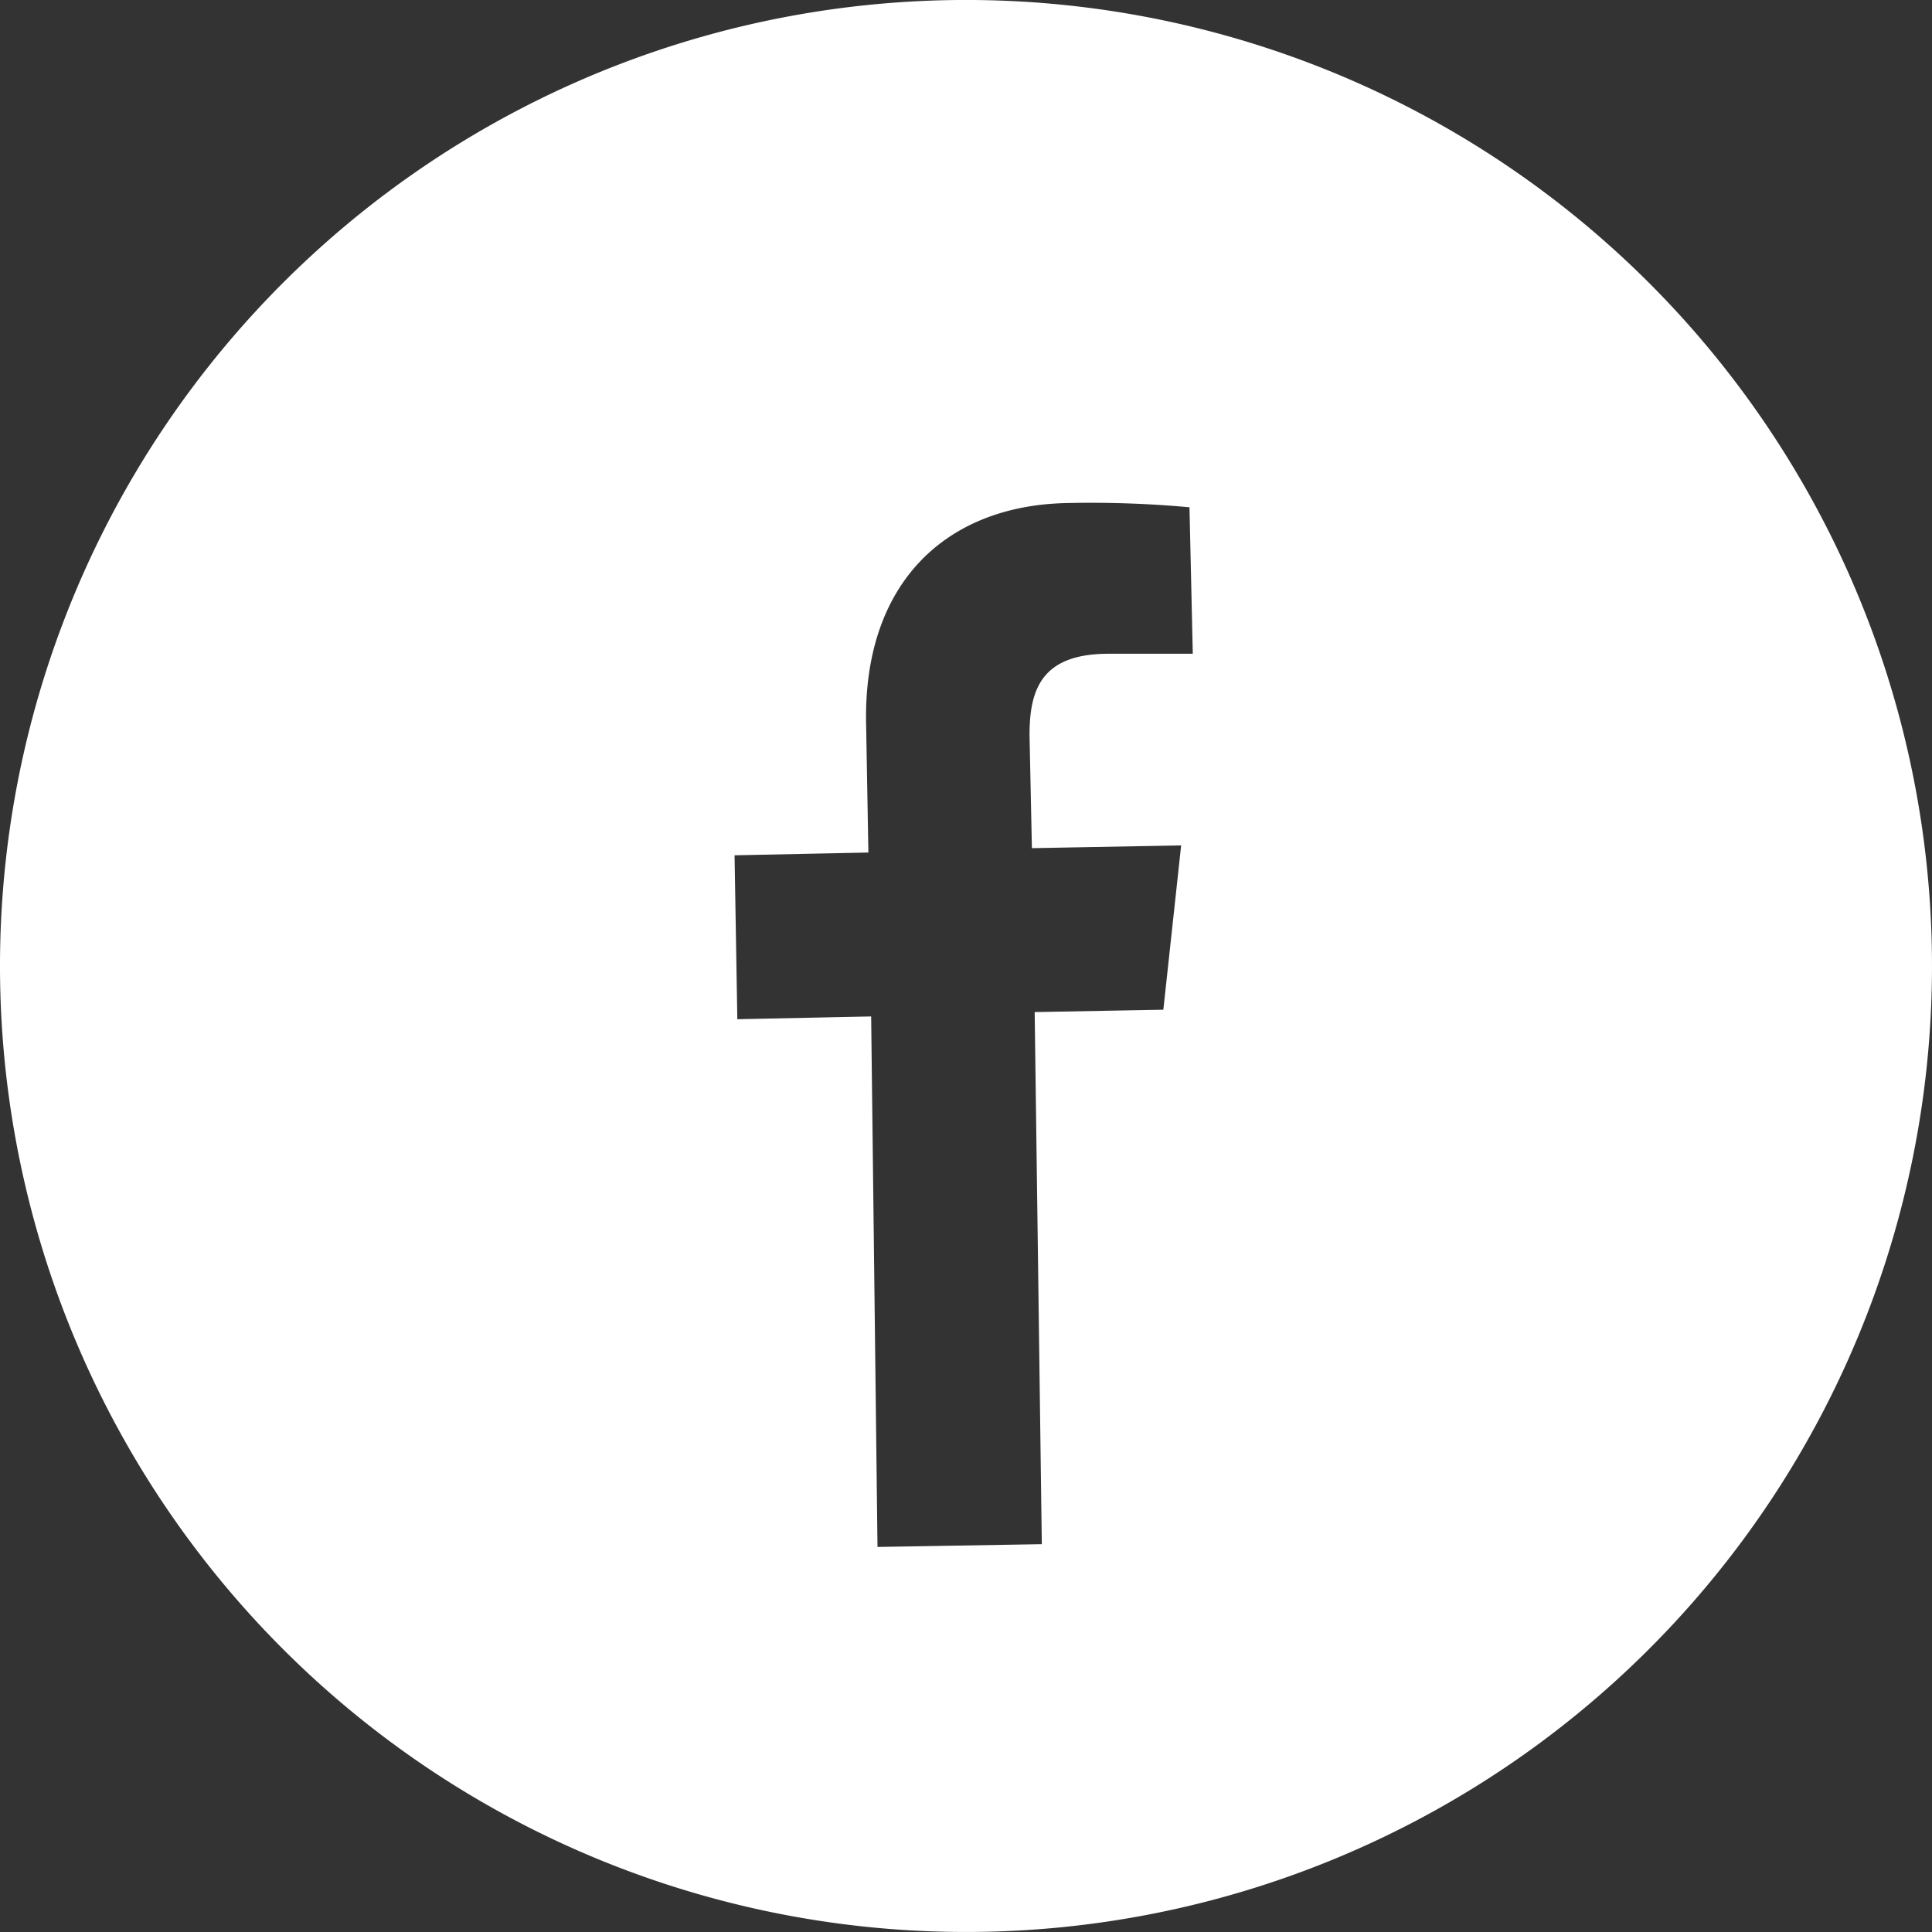 <svg id="Facebook" xmlns="http://www.w3.org/2000/svg" width="58.484" height="58.484" viewBox="0 0 58.484 58.484">
  <rect x="0" y="0" width="58.484" height="58.484" fill="#333333" stroke="none"/>
  <path id="Path_30" data-name="Path 30" d="M28.764,0A29.242,29.242,0,1,0,58.473,28.763,29.242,29.242,0,0,0,28.764,0ZM36.1,19.787H33.558c-2,0-2.4,1.031-2.4,2.457l.072,3.428,4.518-.084-.539,4.974-3.895.072.216,16.107-4.974.084-.192-16.059-4.051.084-.084-4.962,4.051-.084L26.211,21.9c-.084-4.242,2.4-6.6,6.076-6.675A32.67,32.67,0,0,1,36,15.353Z" transform="translate(0.007 0.003)" fill="#fff"/>
</svg>
